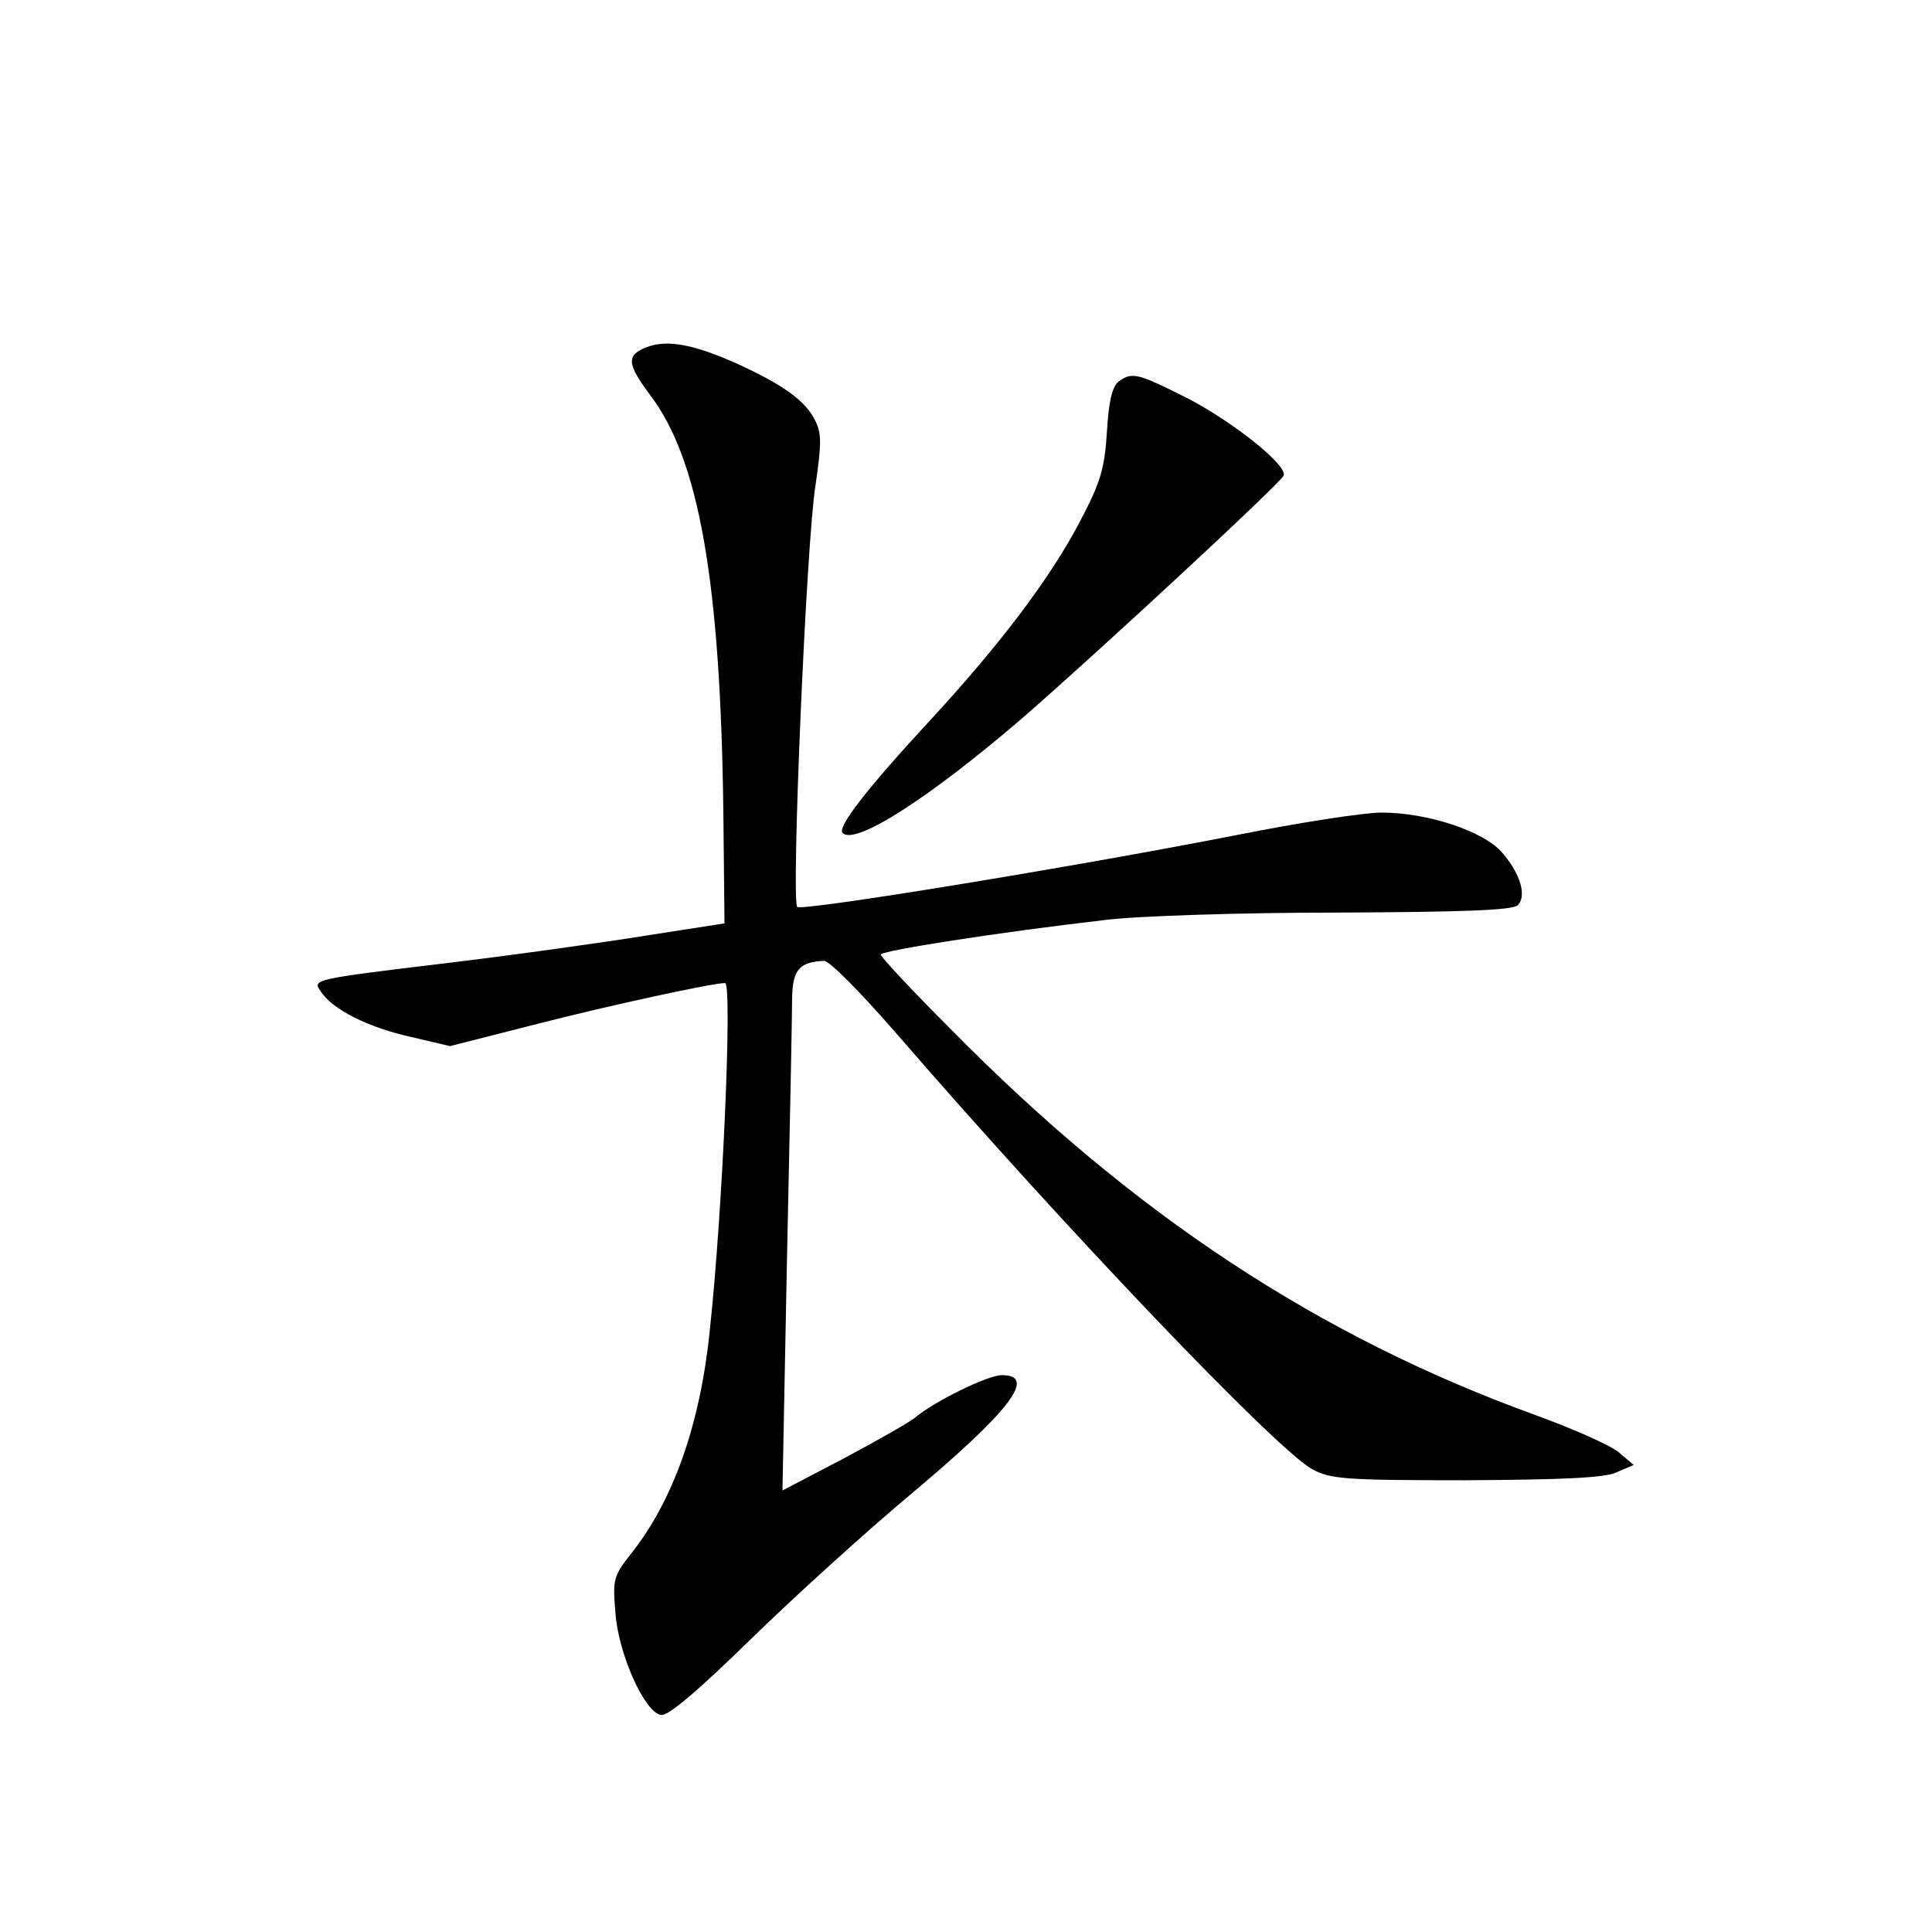 <?xml version="1.0" standalone="no"?>
<!DOCTYPE svg PUBLIC "-//W3C//DTD SVG 20010904//EN"
 "http://www.w3.org/TR/2001/REC-SVG-20010904/DTD/svg10.dtd">
<svg version="1.0" xmlns="http://www.w3.org/2000/svg"
 width="340pt" height="340pt" viewBox="0 0 340 340"
 preserveAspectRatio="xMidYMid meet">
<g transform="translate(0,340) scale(0.1,-0.1)"
fill="#000000" stroke="none">
<path d="M1138 2789 c-36 -14 -35 -29 6 -84 86 -113 124 -327 129 -735 l2
-195 -135 -21 c-74 -12 -237 -35 -363 -50 -225 -27 -227 -28 -213 -48 20 -32
83 -64 160 -81 l68 -16 157 40 c125 32 305 71 327 71 13 0 -4 -401 -27 -612
-17 -167 -65 -300 -139 -393 -30 -38 -32 -44 -27 -103 5 -72 51 -175 80 -180
12 -3 65 42 160 135 78 76 203 189 277 251 178 149 226 212 163 212 -25 0
-120 -47 -153 -75 -8 -7 -64 -39 -124 -71 l-109 -57 8 409 c5 225 9 431 9 458
1 50 13 63 56 65 9 1 65 -56 126 -126 301 -348 671 -735 734 -769 32 -17 58
-19 270 -19 168 1 244 4 265 14 l30 13 -26 22 c-14 12 -79 41 -145 65 -384
139 -710 354 -1031 680 -68 68 -123 127 -123 131 0 7 205 39 395 61 55 7 238
13 407 13 221 1 310 4 319 13 16 16 5 55 -27 92 -32 38 -131 71 -213 71 -31 0
-147 -18 -257 -40 -286 -56 -763 -134 -771 -126 -11 10 16 642 32 741 11 76
11 93 -1 116 -17 34 -56 62 -137 99 -76 34 -123 43 -159 29z"/>
<path d="M1968 2728 c-11 -9 -17 -36 -20 -88 -4 -64 -11 -88 -46 -155 -53
-102 -143 -221 -271 -359 -107 -116 -158 -182 -148 -192 22 -22 152 61 317
203 130 113 453 412 459 426 7 18 -87 93 -167 135 -91 46 -100 48 -124 30z"/>
</g>
</svg>
